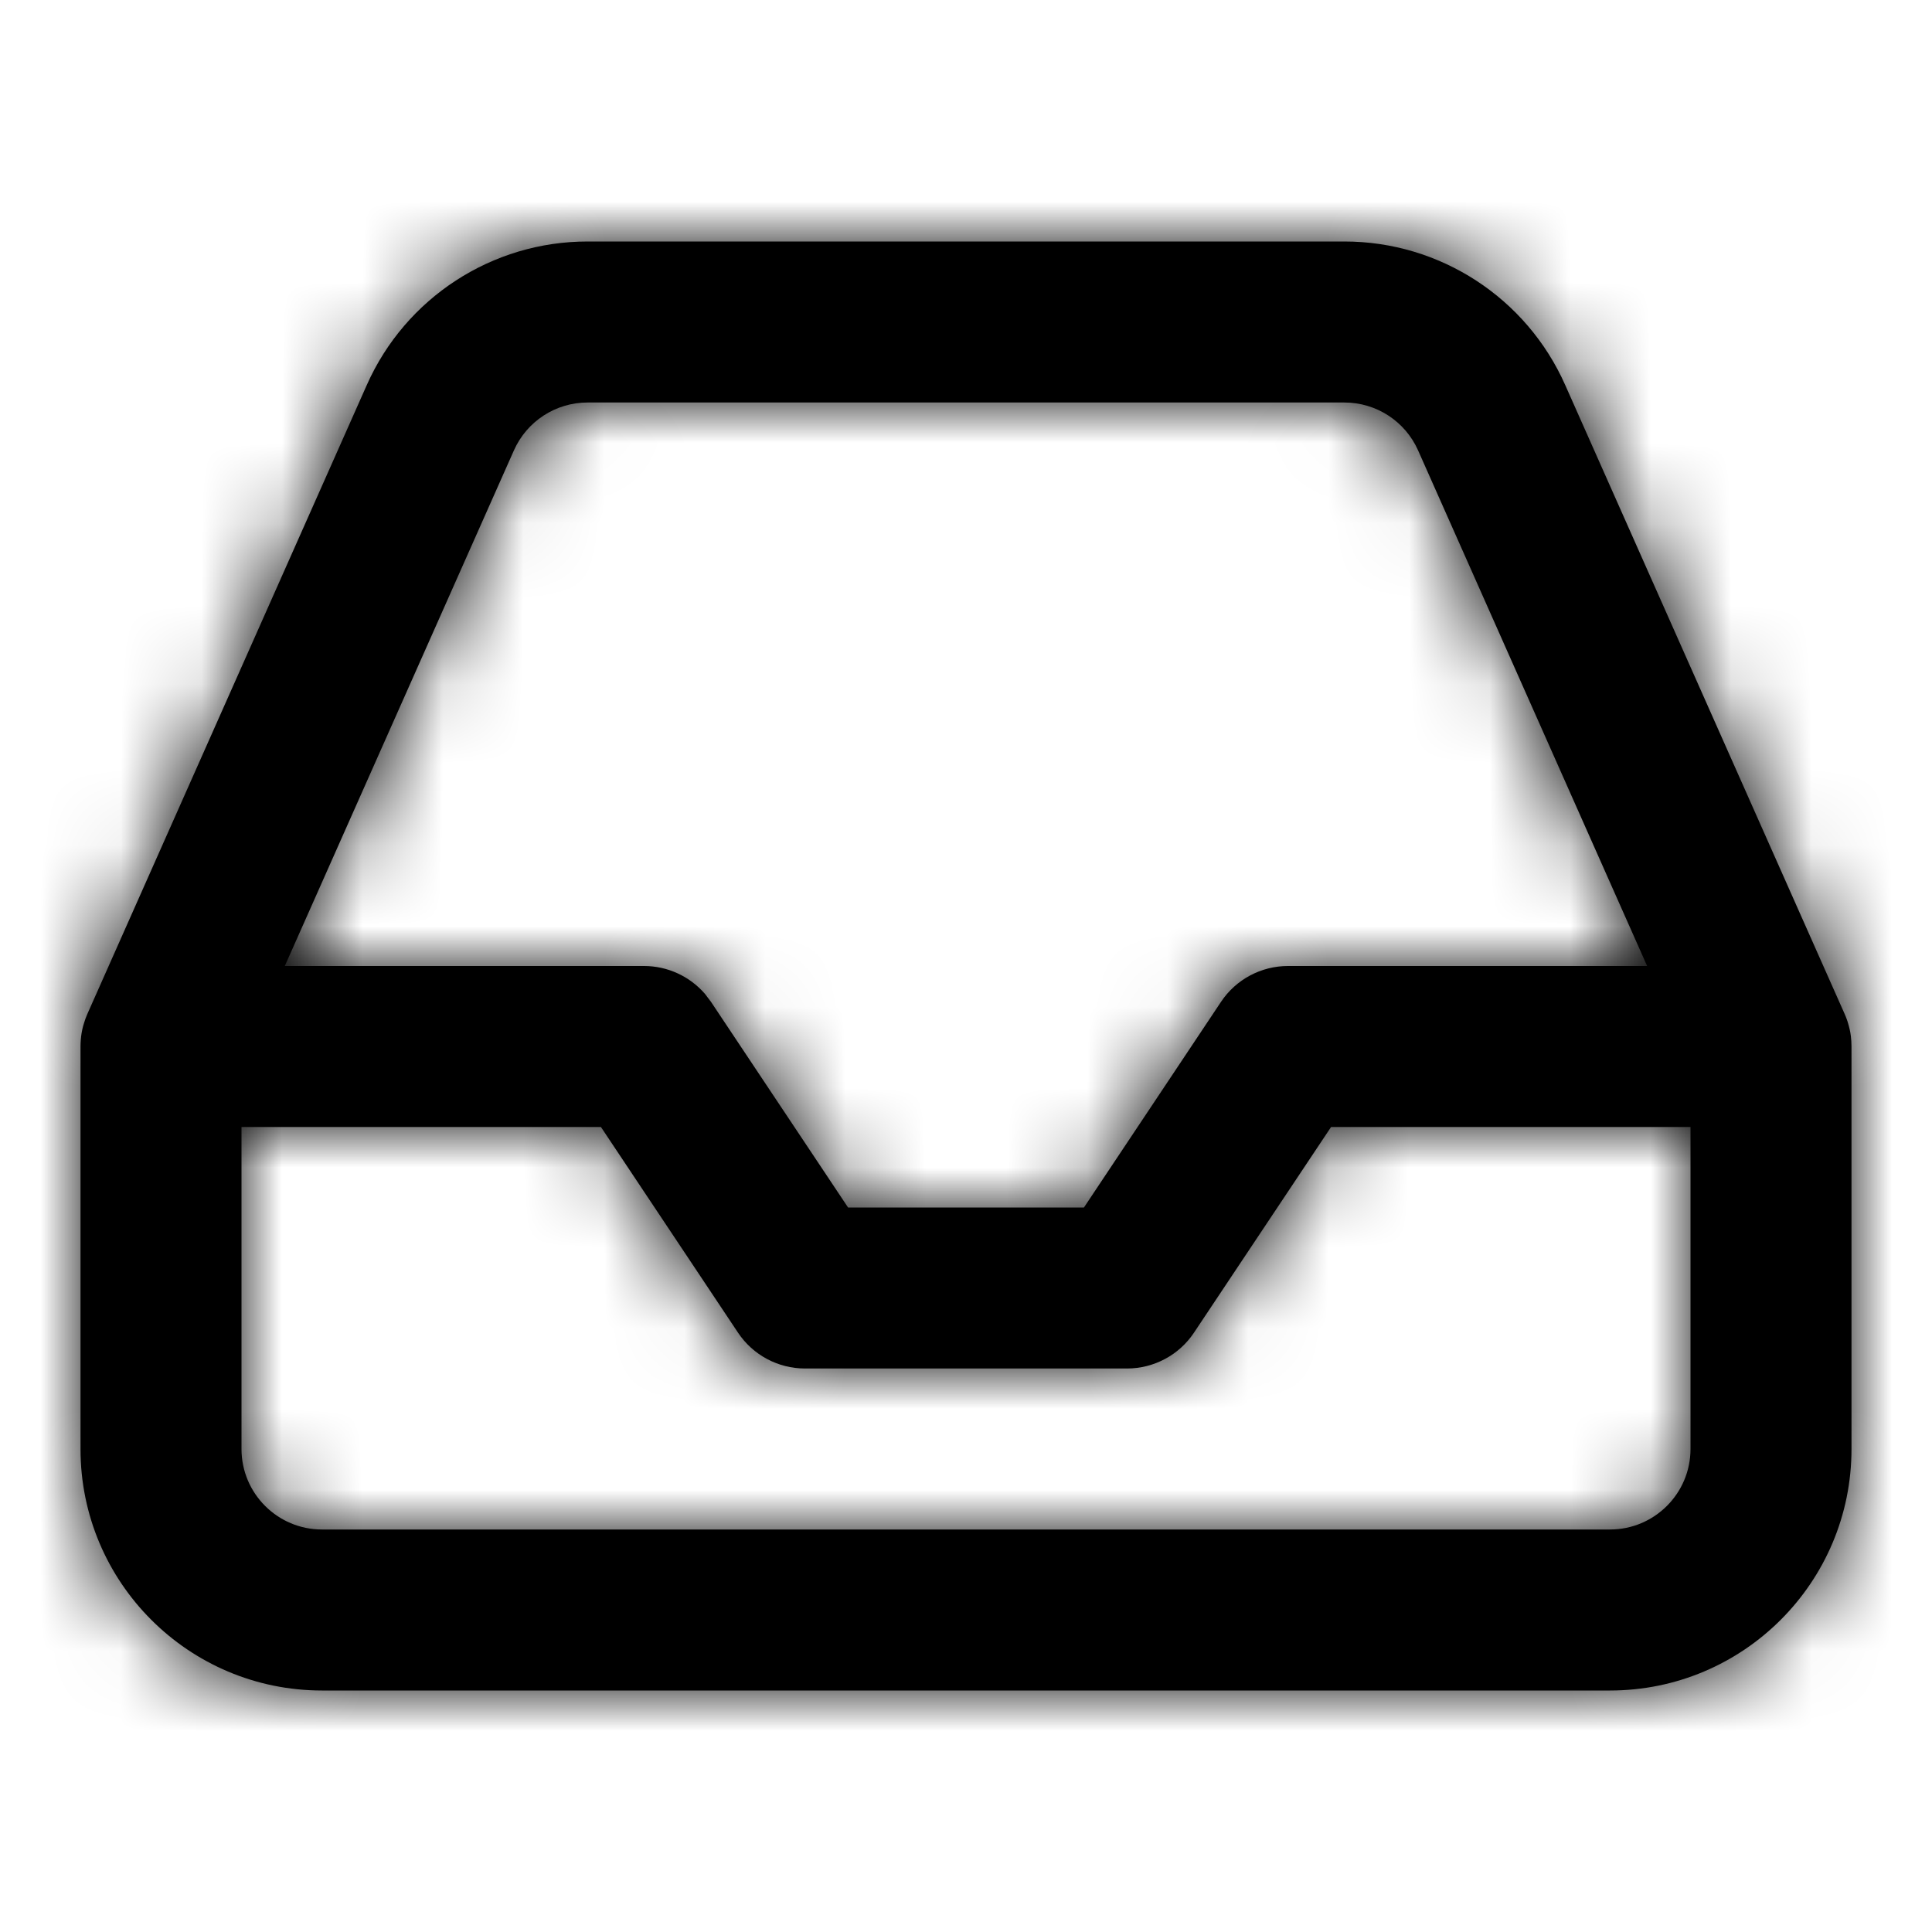 <?xml version="1.0" encoding="UTF-8"?>
<svg width="24px" height="24px" viewBox="0 0 24 24" version="1.1" xmlns="http://www.w3.org/2000/svg" xmlns:xlink="http://www.w3.org/1999/xlink">
    <!-- Generator: Sketch 61.2 (89653) - https://sketch.com -->
    <title>fa inbox</title>
    <desc>Created with Sketch.</desc>
    <defs>
        <path d="M16.699,3 C17.887,2.999 18.963,3.699 19.444,4.784 L22.914,12.594 L22.922,12.613 C22.934,12.642 22.945,12.671 22.955,12.701 L22.914,12.594 C22.936,12.643 22.953,12.693 22.967,12.745 C22.974,12.772 22.981,12.801 22.986,12.83 C22.988,12.844 22.99,12.857 22.992,12.871 C22.997,12.913 23,12.956 23,13 L23,13 L23,18 C23,19.657 21.657,21 20,21 L4,21 C2.343,21 1,19.657 1,18 L1,13 L1.007,12.883 C1.007,12.879 1.008,12.875 1.008,12.87 L1,13 C1,12.943 1.005,12.886 1.014,12.831 C1.019,12.801 1.026,12.772 1.033,12.744 C1.037,12.73 1.041,12.716 1.046,12.702 C1.055,12.671 1.066,12.642 1.078,12.613 C1.08,12.607 1.083,12.6 1.086,12.594 L4.556,4.784 C5.037,3.699 6.113,2.999 7.3,3 L16.699,3 Z M3,18 C3,18.552 3.448,19 4,19 L20,19 C20.552,19 21,18.552 21,18 L21,14 L16.535,14 L14.832,16.555 C14.647,16.833 14.334,17 14,17 L14,17 L10,17 C9.666,17 9.353,16.833 9.168,16.555 L9.168,16.555 L7.465,14 L3,14 L3,18 Z M16.7,5 L7.299,5 C6.903,5 6.545,5.233 6.384,5.595 L3.538,12 L8,12 C8.293,12 8.568,12.128 8.757,12.346 L8.832,12.445 L10.535,15 L13.465,15 L15.168,12.445 C15.353,12.167 15.666,12 16,12 L16,12 L20.461,12 L17.616,5.595 C17.455,5.233 17.097,5 16.7,5 Z" id="path-1"></path>
    </defs>
    <g id="fa-inbox" stroke="none" stroke-width="1" fill="none" fill-rule="evenodd">
        <mask id="mask-2" fill="white">
            <use xlink:href="#path-1"></use>
        </mask>
        <use id="Combined-Shape" fill="#000000" fill-rule="nonzero" xlink:href="#path-1"></use>
        <g id="COLOR/-black" mask="url(#mask-2)" fill="#000000">
            <rect id="Rectangle" x="0" y="0" width="24" height="24"></rect>
        </g>
    </g>
</svg>